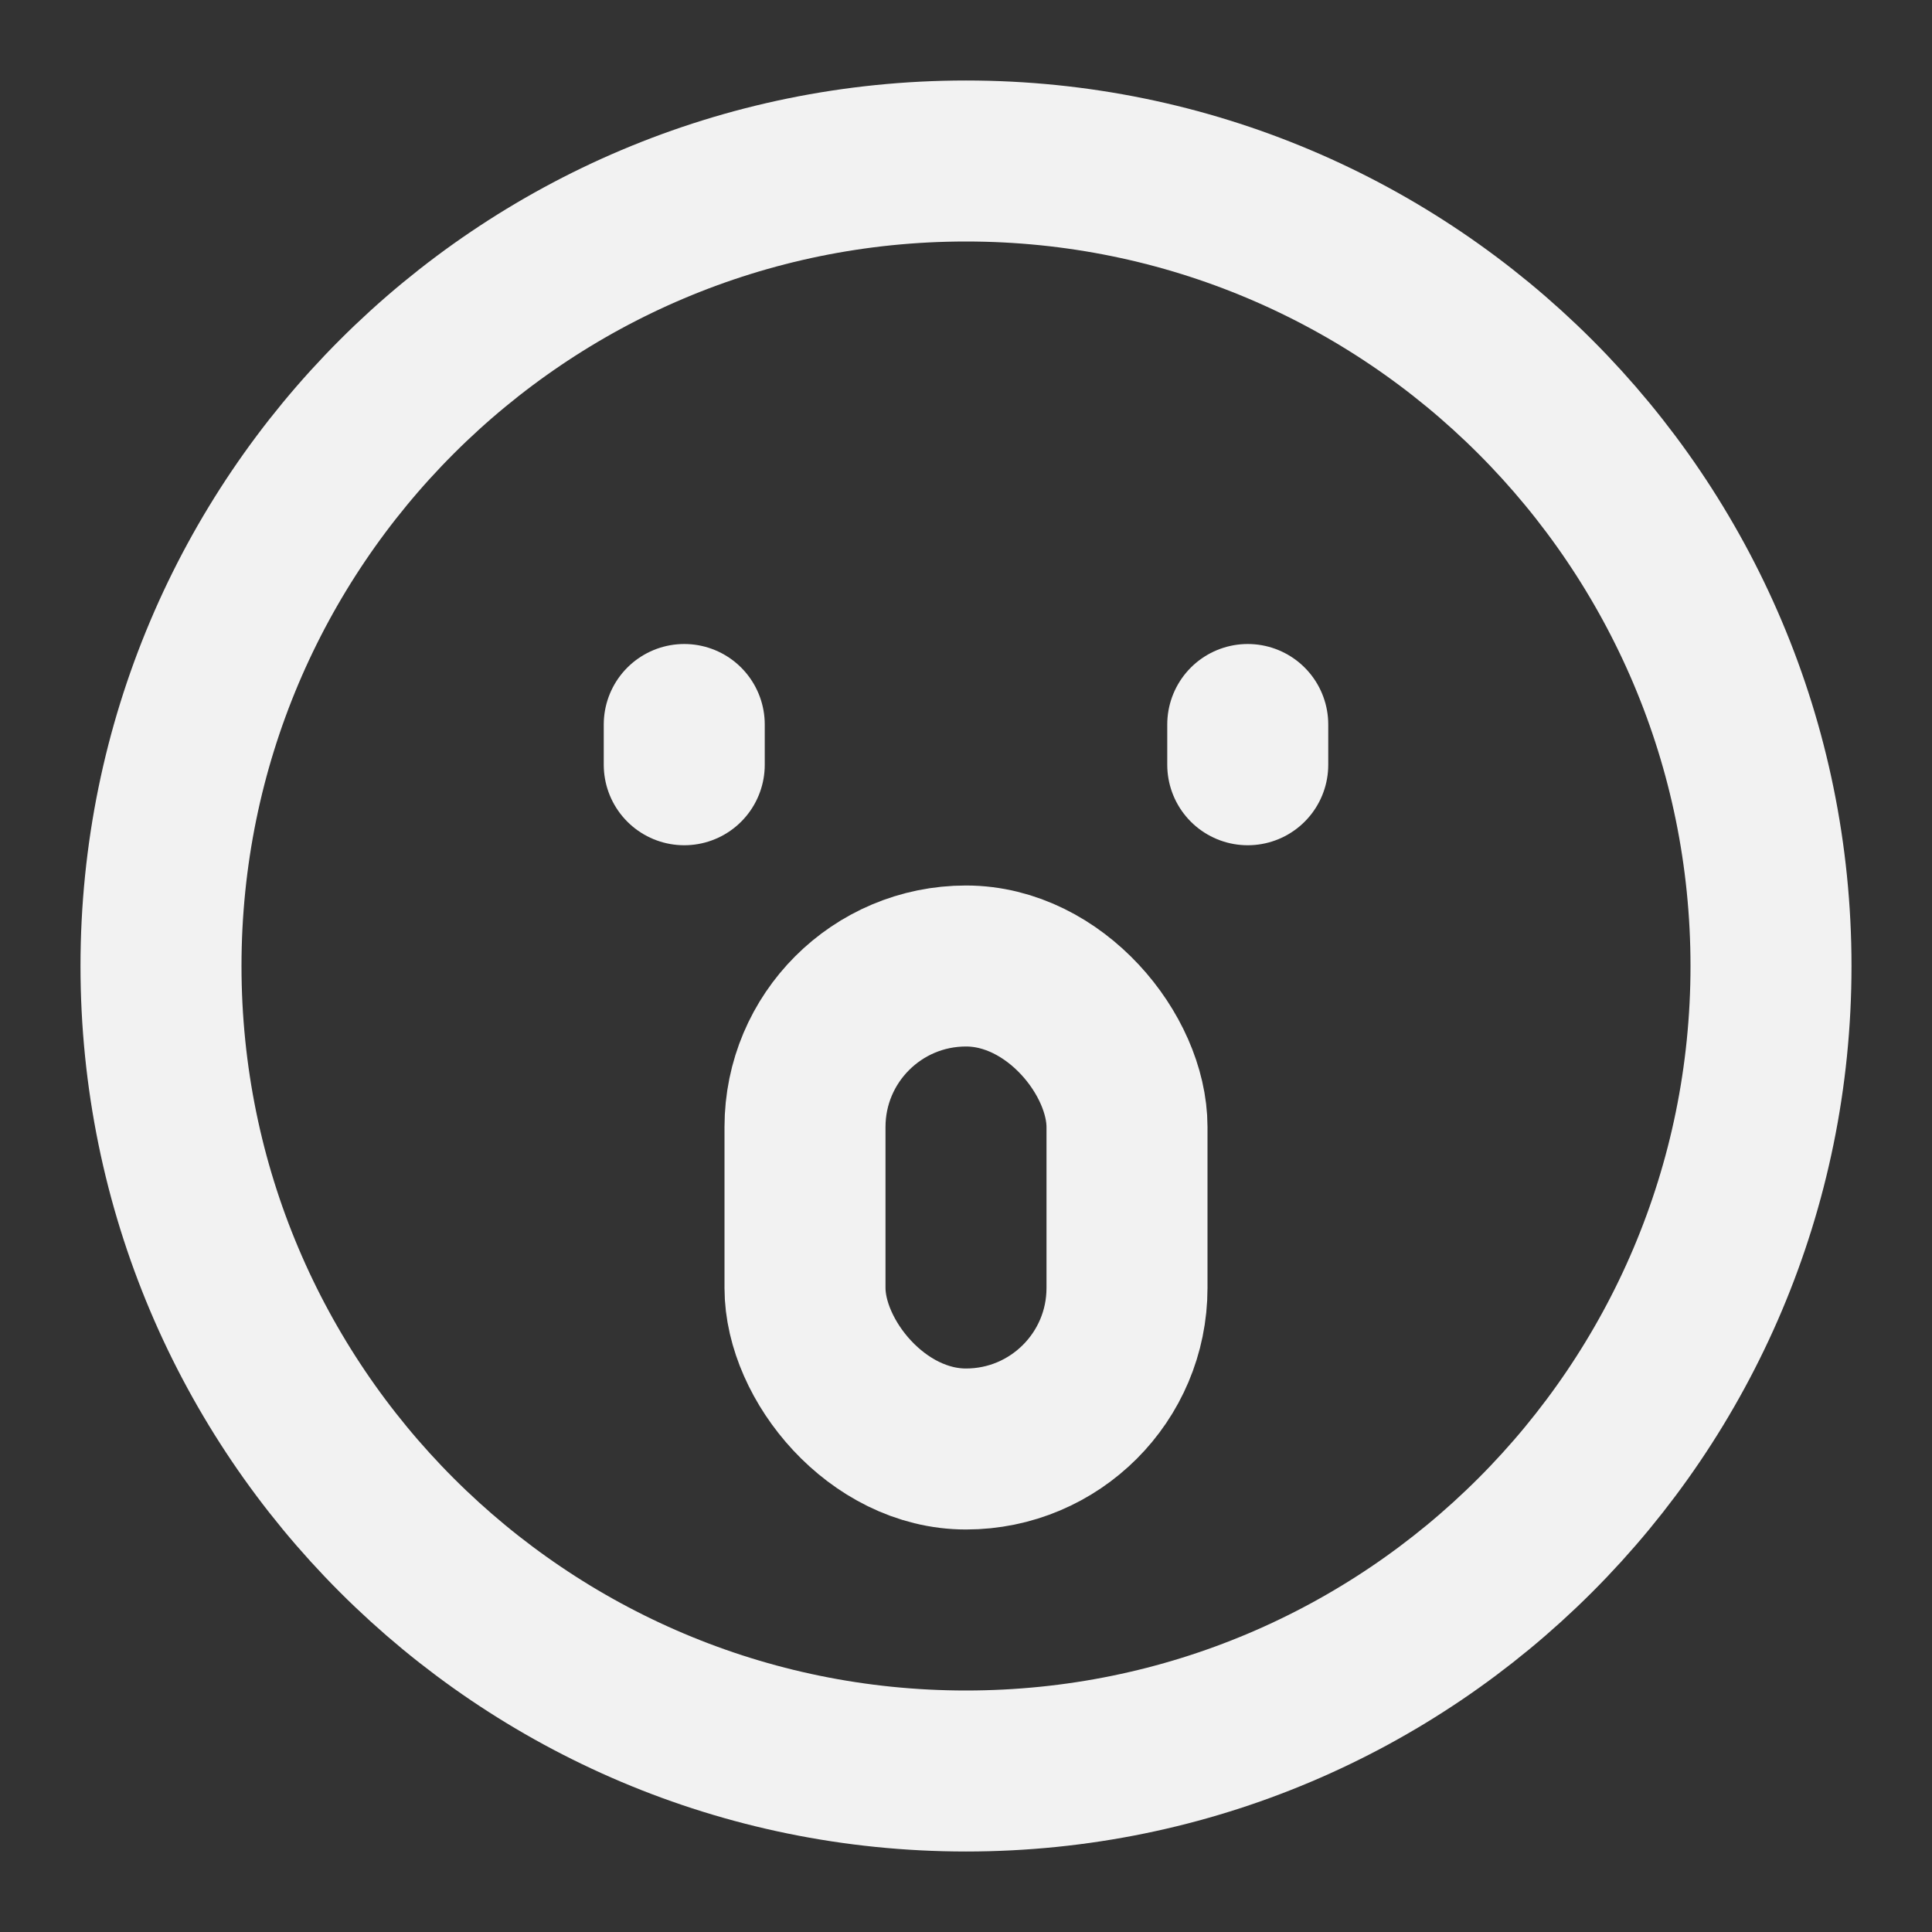 <?xml version="1.0" encoding="UTF-8"?><svg width="24" height="24" viewBox="0 0 48 48" fill="none" xmlns="http://www.w3.org/2000/svg"><rect x="0" y="0" width="48" height="48" fill="#333333" stroke="none"/><path d="M24 44C35.046 44 44 35.046 44 24C44 12.954 35.046 4 24 4C12.954 4 4 12.954 4 24C4 35.046 12.954 44 24 44Z" fill="none" stroke="#F2F2F2" stroke-width="4" stroke-linejoin="round"/><path d="M31 18V19" stroke="#F2F2F2" stroke-width="4" stroke-linecap="round" stroke-linejoin="round"/><path d="M17 18V19" stroke="#F2F2F2" stroke-width="4" stroke-linecap="round" stroke-linejoin="round"/><rect x="20" y="24" width="8" height="12" rx="4" fill="none" stroke="#F2F2F2" stroke-width="4" stroke-linecap="round" stroke-linejoin="round"/></svg>